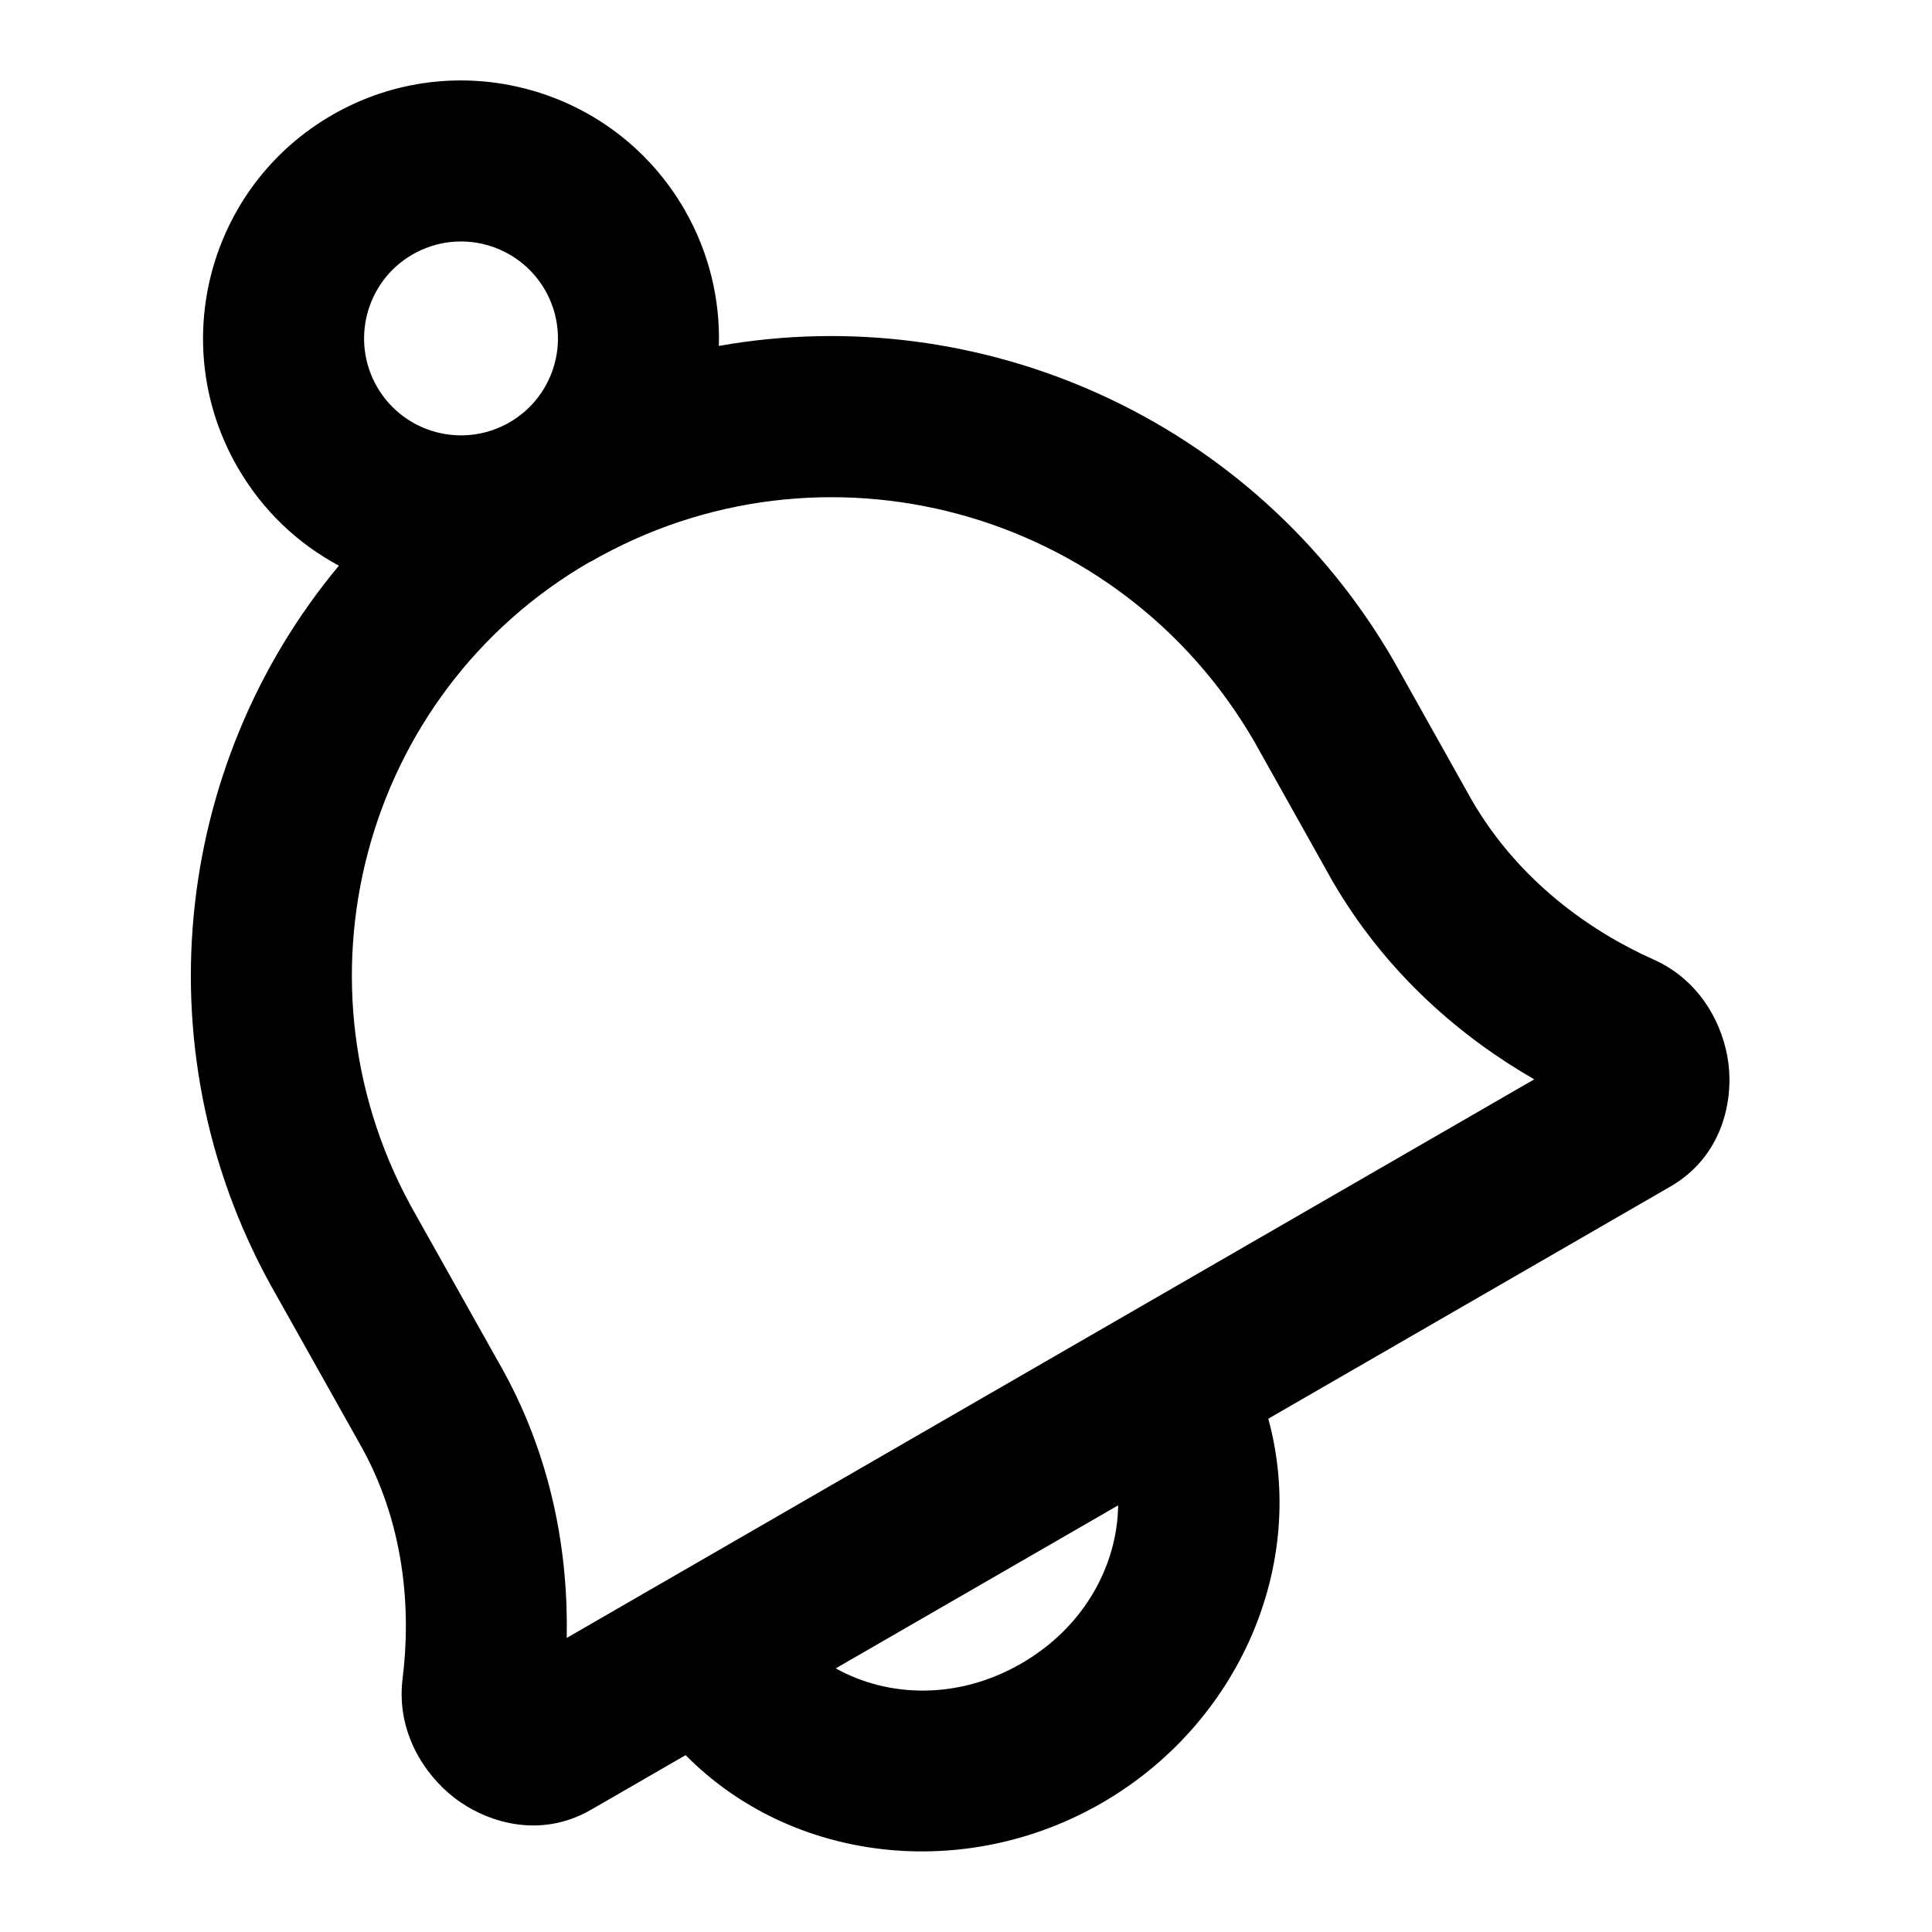 <svg fill="none" height="24" viewBox="0 0 24 24" width="24" xmlns="http://www.w3.org/2000/svg"><path clip-rule="evenodd" d="m6.77 3.602c-.333-.576-1.069-.773-1.645-.441s-.773 1.069-.441 1.645 1.069.773 1.645.441c.576-.333.773-1.069.441-1.645zm2.16.694c.017-.574-.12-1.16-.428-1.694-.885-1.532-2.844-2.058-4.377-1.173-1.532.885-2.058 2.844-1.173 4.377.309.536.75.949 1.258 1.221-2.072 2.485-2.484 6.102-.77 9.075l1.01 1.8h-0l.006.011c.575.995.652 2.082.545 2.942-.081.654.269 1.189.643 1.478.376.29 1.044.525 1.697.149l1.176-.679c1.318 1.335 3.462 1.58 5.169.595 1.707-.985 2.566-2.965 2.069-4.774l4.995-2.884c.641-.37.78-1.053.722-1.524-.058-.469-.338-1.032-.93-1.296l-.408.913.408-.913c-.777-.347-1.674-.971-2.26-1.982l-.958-1.71 0-0-.006-.011c-1.745-3.022-5.146-4.495-8.387-3.92zm-1.601 2.683c-2.832 1.635-3.803 5.273-2.154 8.129l.006.011-0.0 0 1.01 1.8c.676 1.174.87 2.397.849 3.428l12.019-6.939c-.886-.509-1.835-1.3-2.513-2.474l-.006-.011h0l-.958-1.71c-1.679-2.901-5.374-3.894-8.253-2.231zm6.561 11.721-3.508 2.025c.65.363 1.519.393 2.304-.06s1.194-1.221 1.204-1.965z" fill="currentColor" fill-rule="evenodd"/></svg>